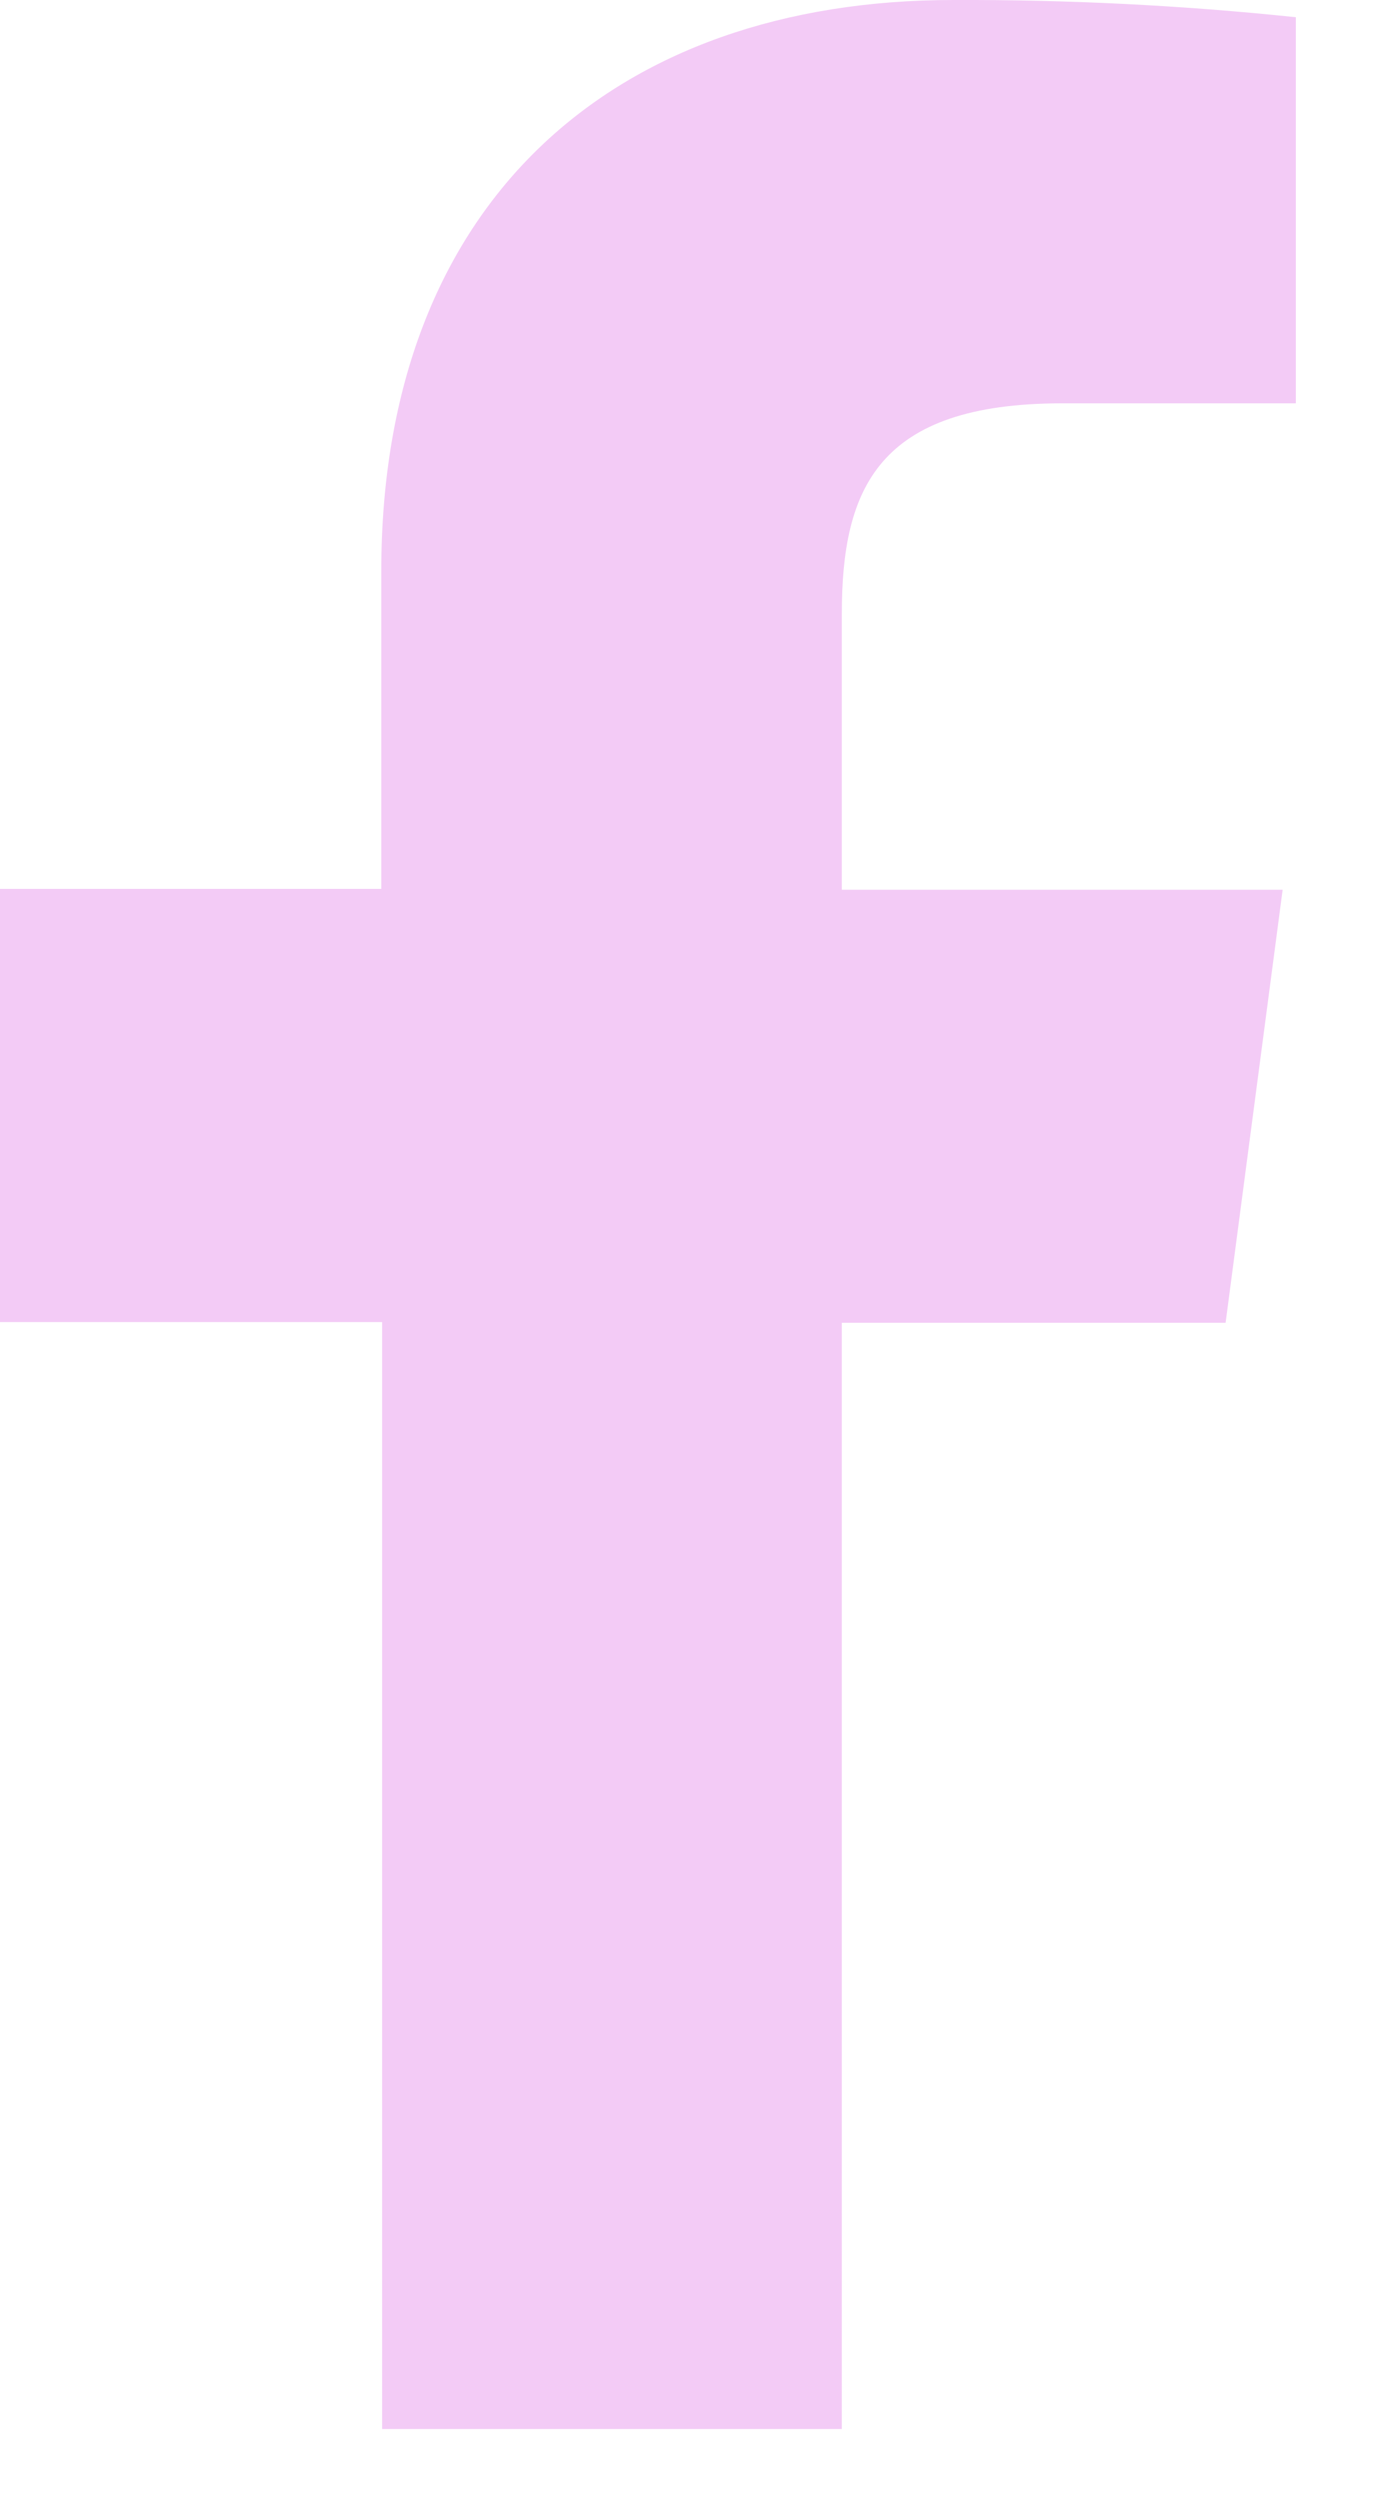 <svg width="10" height="18" viewBox="0 0 10 18" fill="none" xmlns="http://www.w3.org/2000/svg">
<path d="M6.065 17.489V9.524H8.83L9.241 6.406H6.065V4.42C6.065 3.52 6.323 2.904 7.652 2.904H9.336V0.124C8.517 0.038 7.693 -0.003 6.869 0C4.425 0 2.747 1.45 2.747 4.112V6.4H0V9.519H2.753V17.489H6.065Z" fill="#F3CBF6"/>
</svg>
